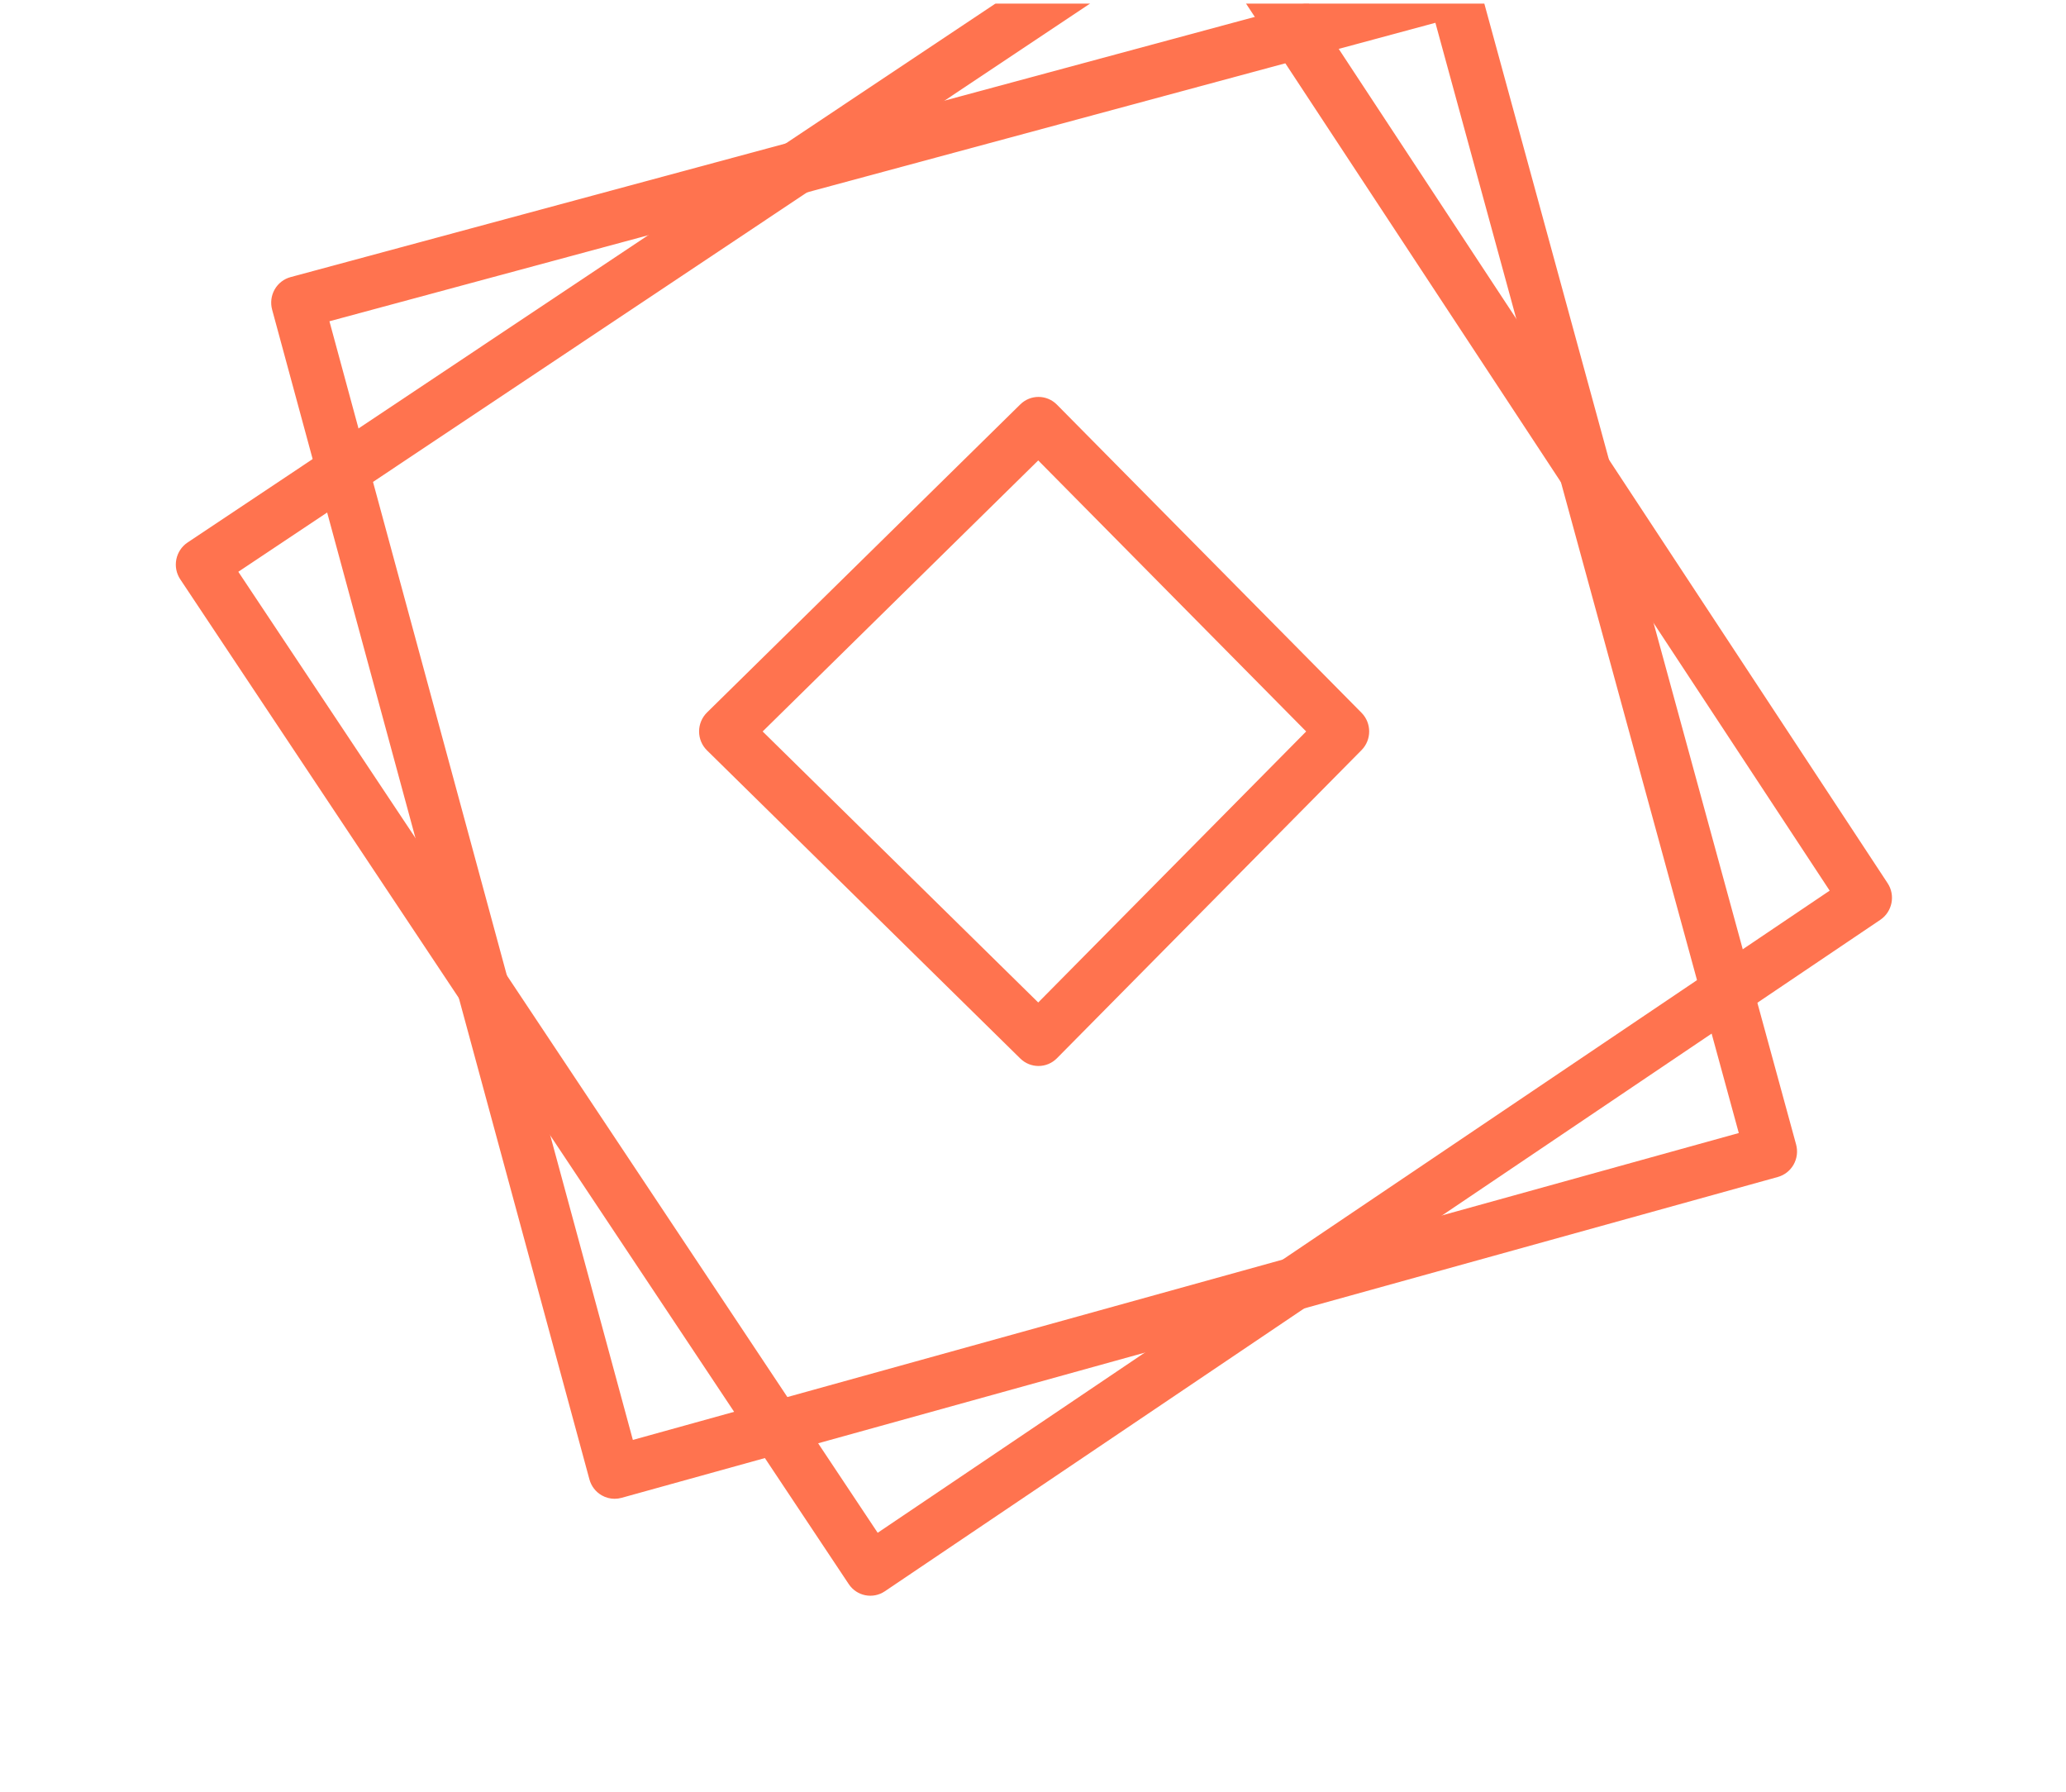 <svg width="128" height="111" viewBox="0 0 128 111" fill="none" xmlns="http://www.w3.org/2000/svg">
<g clip-path="url(#clip0_4752_17)">
<mask id="mask0_4752_17" style="mask-type:luminance" maskUnits="userSpaceOnUse" x="-1" y="-20" width="130" height="131">
<path d="M129 -19.784H-1V110.216H129V-19.784Z" fill="white"/>
</mask>
<g mask="url(#mask0_4752_17)">
<path d="M53.608 98.813C53.204 98.732 52.833 98.497 52.585 98.125L11.167 35.882C10.926 35.52 10.839 35.076 10.925 34.647C11.011 34.219 11.262 33.842 11.624 33.602L73.823 -7.883C74.568 -8.379 75.568 -8.176 76.059 -7.429L116.949 54.709C117.443 55.459 117.239 56.475 116.494 56.977L54.823 98.567C54.451 98.819 54.013 98.894 53.608 98.813ZM14.765 35.417L54.377 94.945L113.358 55.169L74.251 -4.258L14.765 35.417Z" fill="#FF734F"/>
<path d="M38.083 92.839C37.803 92.84 37.525 92.767 37.278 92.625C36.905 92.41 36.631 92.055 36.518 91.637L16.859 19.178C16.746 18.758 16.802 18.309 17.016 17.931C17.231 17.553 17.586 17.277 18.002 17.165L89.646 -2.166C90.504 -2.397 91.385 -1.887 91.622 -1.021L111.278 70.892C111.393 71.311 111.337 71.758 111.126 72.135C110.913 72.513 110.561 72.79 110.148 72.905L38.506 92.781C38.367 92.82 38.225 92.839 38.083 92.839ZM20.41 19.9L39.209 89.193L107.728 70.183L88.931 1.412L20.41 19.9Z" fill="#FF734F"/>
<path d="M64.34 66.03C63.933 66.03 63.526 65.876 63.212 65.567L43.802 46.481C43.489 46.173 43.312 45.75 43.312 45.309C43.312 44.867 43.489 44.444 43.802 44.135L63.212 25.05C63.846 24.426 64.858 24.433 65.483 25.066L84.354 44.152C84.986 44.791 84.986 45.827 84.354 46.465L65.483 65.551C65.168 65.87 64.754 66.03 64.34 66.03ZM47.25 45.309L64.324 62.097L80.924 45.309L64.324 28.52L47.25 45.309Z" fill="#FF734F"/>
</g>
</g>
<defs>
<clipPath id="clip0_4752_17">
<rect width="128" height="110" fill="white" transform="translate(0 0.216)"/>
</clipPath>
</defs>
</svg>
